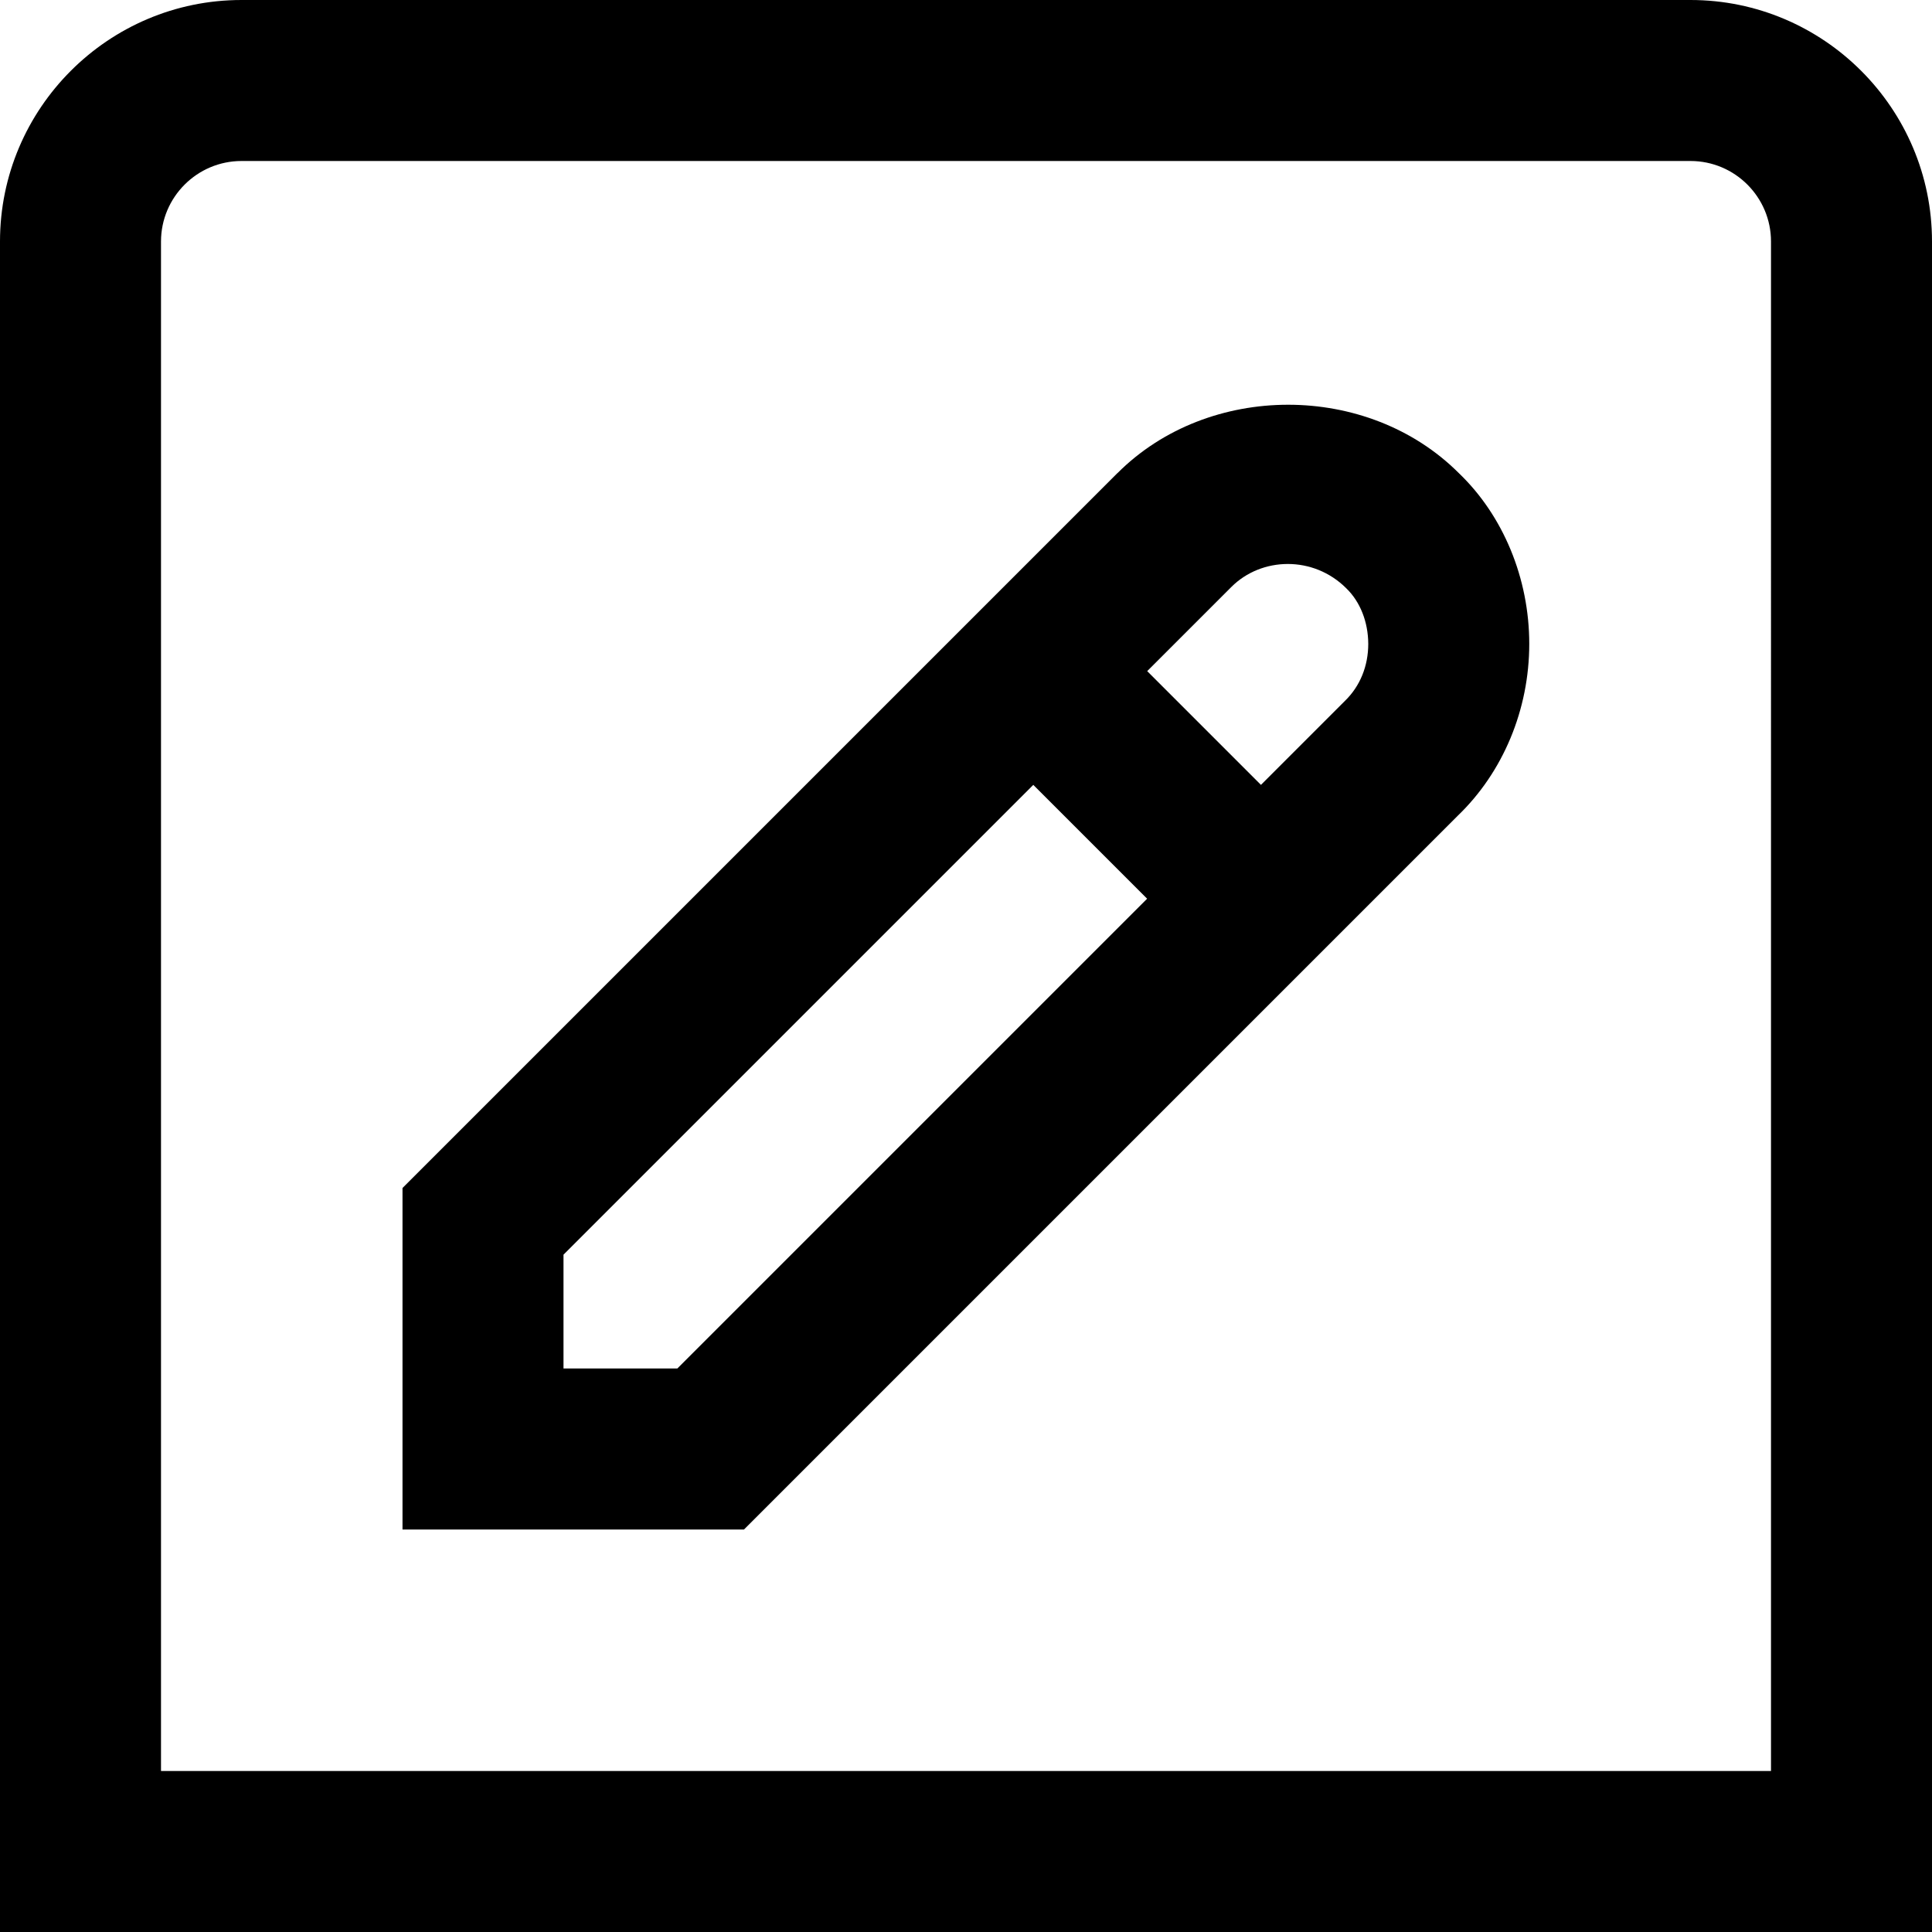 <svg id="Layer_1" viewBox="0 0 24 24" xmlns="http://www.w3.org/2000/svg" data-name="Layer 1"><path d="m21 0h-18c-1.654 0-3 1.346-3 3v21h24v-21c0-1.654-1.346-3-3-3zm1 22h-20v-19c0-.551.449-1 1-1h18c.552 0 1 .449 1 1zm-8.119-16.123-8.881 8.881v4.242h4.242l8.865-8.865c.565-.542.89-1.321.89-2.137 0-.815-.325-1.594-.874-2.12-1.133-1.134-3.111-1.133-4.242 0zm-5.467 11.123h-1.414v-1.414l5.836-5.836 1.414 1.414zm8.294-8.294-1.044 1.044-1.413-1.413 1.045-1.045c.375-.376 1.02-.392 1.428.016.173.167.272.418.273.691 0 .273-.101.525-.289.707z"/></svg>